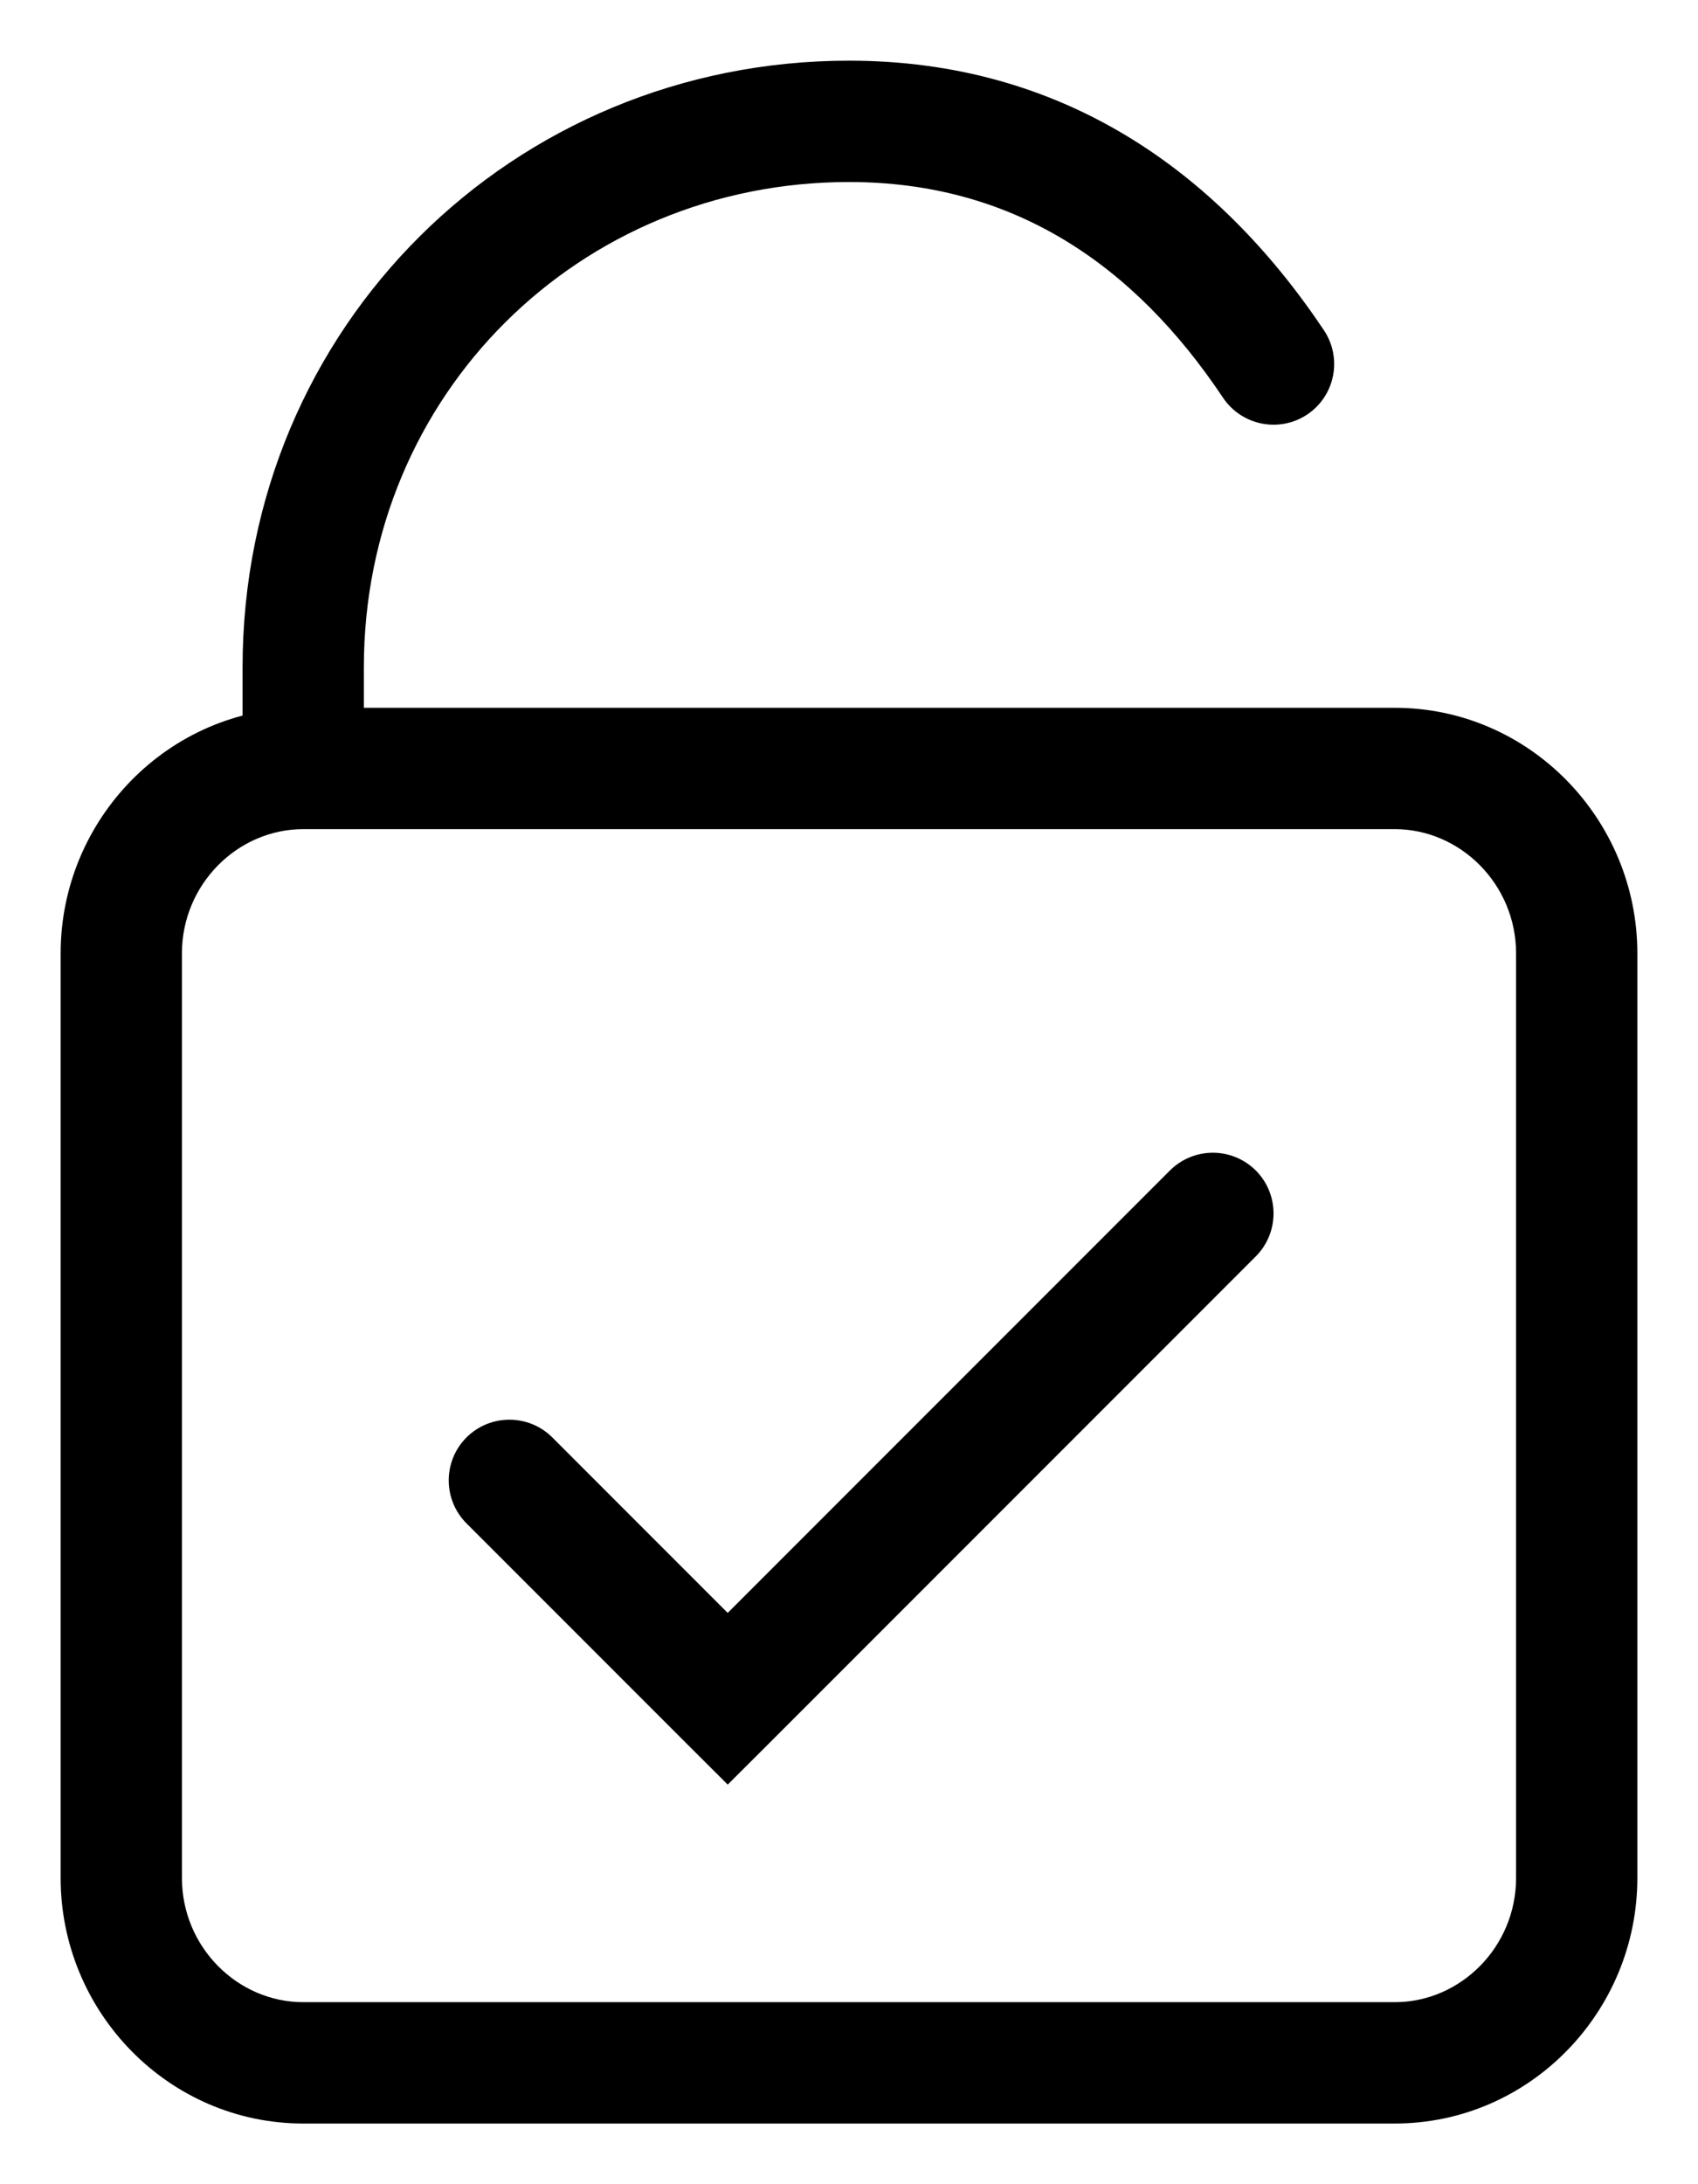 <svg width="14" height="18" viewBox="0 0 14 18" fill="none" xmlns="http://www.w3.org/2000/svg">
<path d="M2 5.5V6H3V5.5H2ZM10.084 3.278C10.238 3.507 10.548 3.569 10.778 3.416C11.008 3.262 11.069 2.952 10.916 2.722L10.084 3.278ZM4.554 11.846C4.358 11.651 4.042 11.651 3.846 11.846C3.651 12.042 3.651 12.358 3.846 12.554L4.554 11.846ZM6 14L5.646 14.354L6 14.707L6.354 14.354L6 14ZM10.354 10.354C10.549 10.158 10.549 9.842 10.354 9.646C10.158 9.451 9.842 9.451 9.646 9.646L10.354 10.354ZM2.5 5.833C1.392 5.833 0.5 6.75 0.5 7.857H1.5C1.5 7.288 1.959 6.833 2.5 6.833V5.833ZM0.5 7.857V15.476H1.5V7.857H0.5ZM0.5 15.476C0.5 16.583 1.392 17.5 2.5 17.5V16.5C1.959 16.5 1.5 16.046 1.5 15.476H0.5ZM2.5 17.5H11.5V16.5H2.5V17.5ZM11.5 17.5C12.609 17.5 13.5 16.583 13.5 15.476H12.5C12.5 16.046 12.041 16.5 11.5 16.5V17.5ZM13.5 15.476V7.857H12.5V15.476H13.5ZM13.5 7.857C13.5 6.75 12.609 5.833 11.5 5.833V6.833C12.041 6.833 12.5 7.288 12.5 7.857H13.5ZM11.5 5.833H2.5V6.833H11.5V5.833ZM7 0.5C4.234 0.5 2 2.689 2 5.5H3C3 3.247 4.78 1.5 7 1.5V0.5ZM10.916 2.722C10.037 1.408 8.756 0.5 7 0.5V1.5C8.349 1.5 9.347 2.174 10.084 3.278L10.916 2.722ZM3.846 12.554L5.646 14.354L6.354 13.646L4.554 11.846L3.846 12.554ZM6.354 14.354L10.354 10.354L9.646 9.646L5.646 13.646L6.354 14.354Z" fill="black"/>
</svg>
